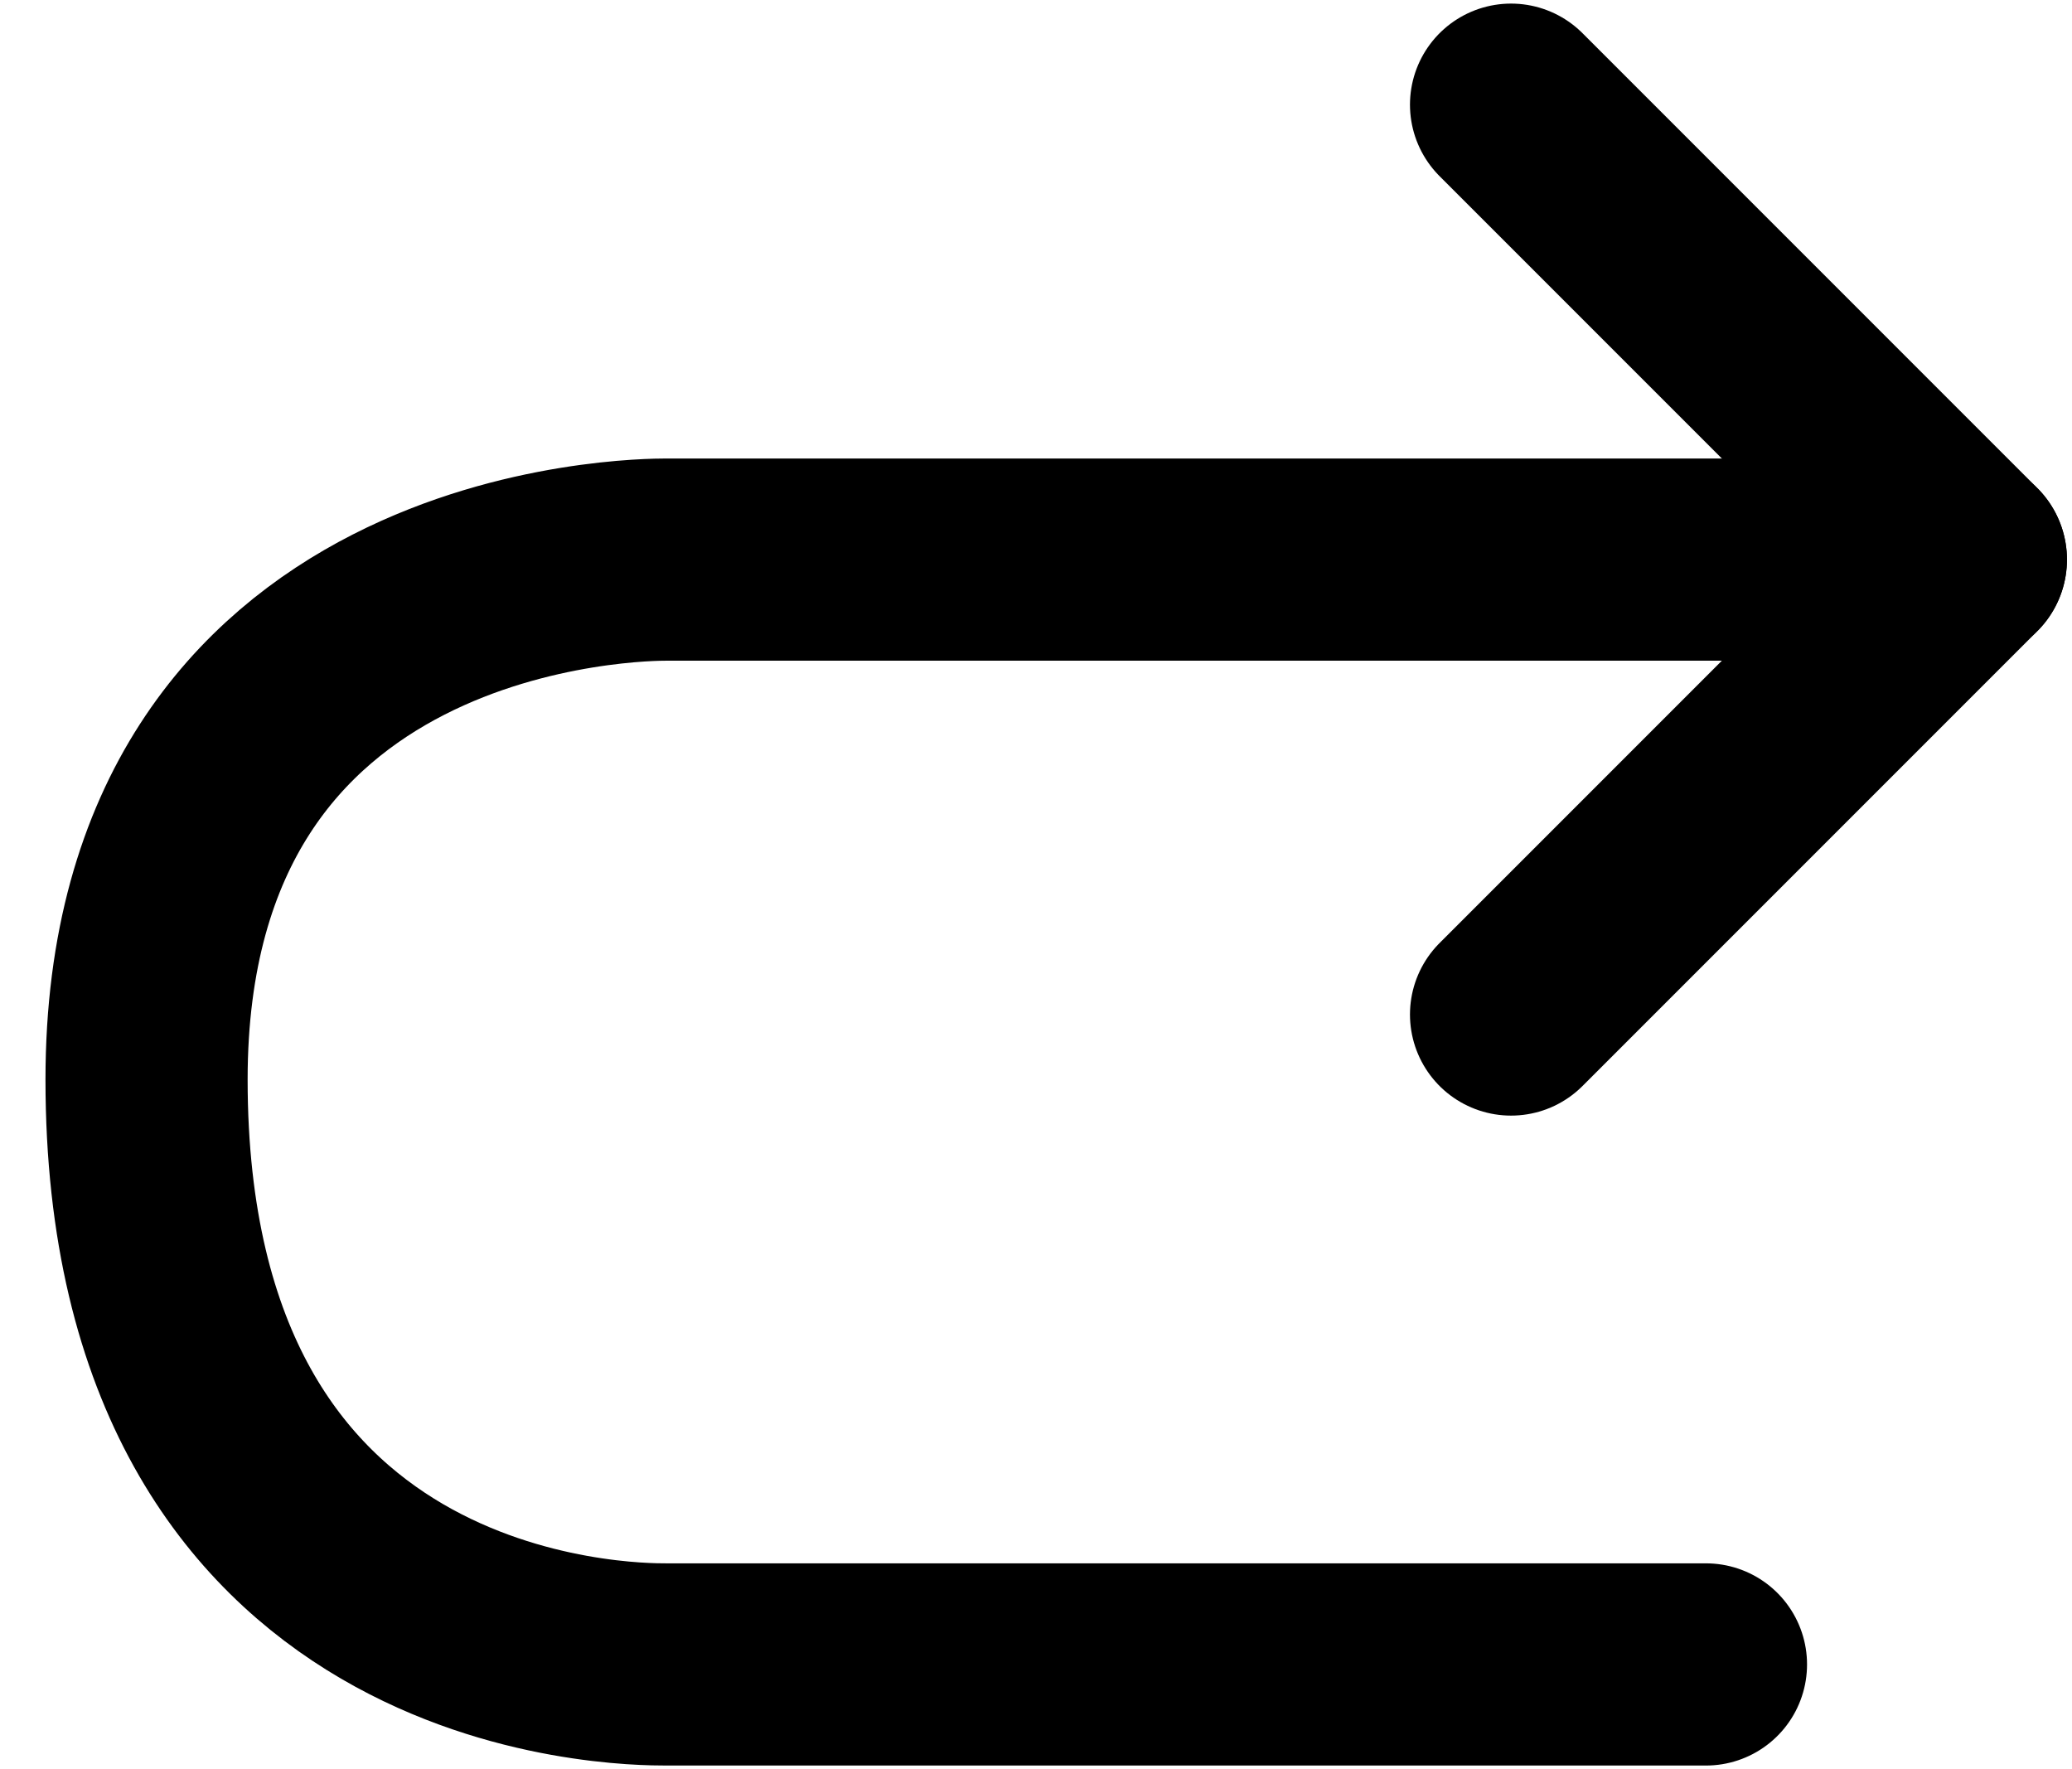 <svg width="41" height="35" viewBox="0 0 41 35" fill="none" xmlns="http://www.w3.org/2000/svg">
<path d="M38.9 11.071C29.9 11.071 22.186 11.071 13.186 11.071C12.771 11.071 2.9 11.071 2.9 21.357C2.9 32.929 12.421 32.929 13.186 32.929C20.9 32.929 26.043 32.929 33.757 32.929" stroke="black" stroke-width="4" stroke-linecap="round" stroke-linejoin="round"/>
<path d="M29.9 20.071C33.415 16.557 35.385 14.586 38.9 11.071C35.385 7.557 33.415 5.586 29.9 2.071" stroke="black" stroke-width="4" stroke-linecap="round" stroke-linejoin="round"/>
</svg>
